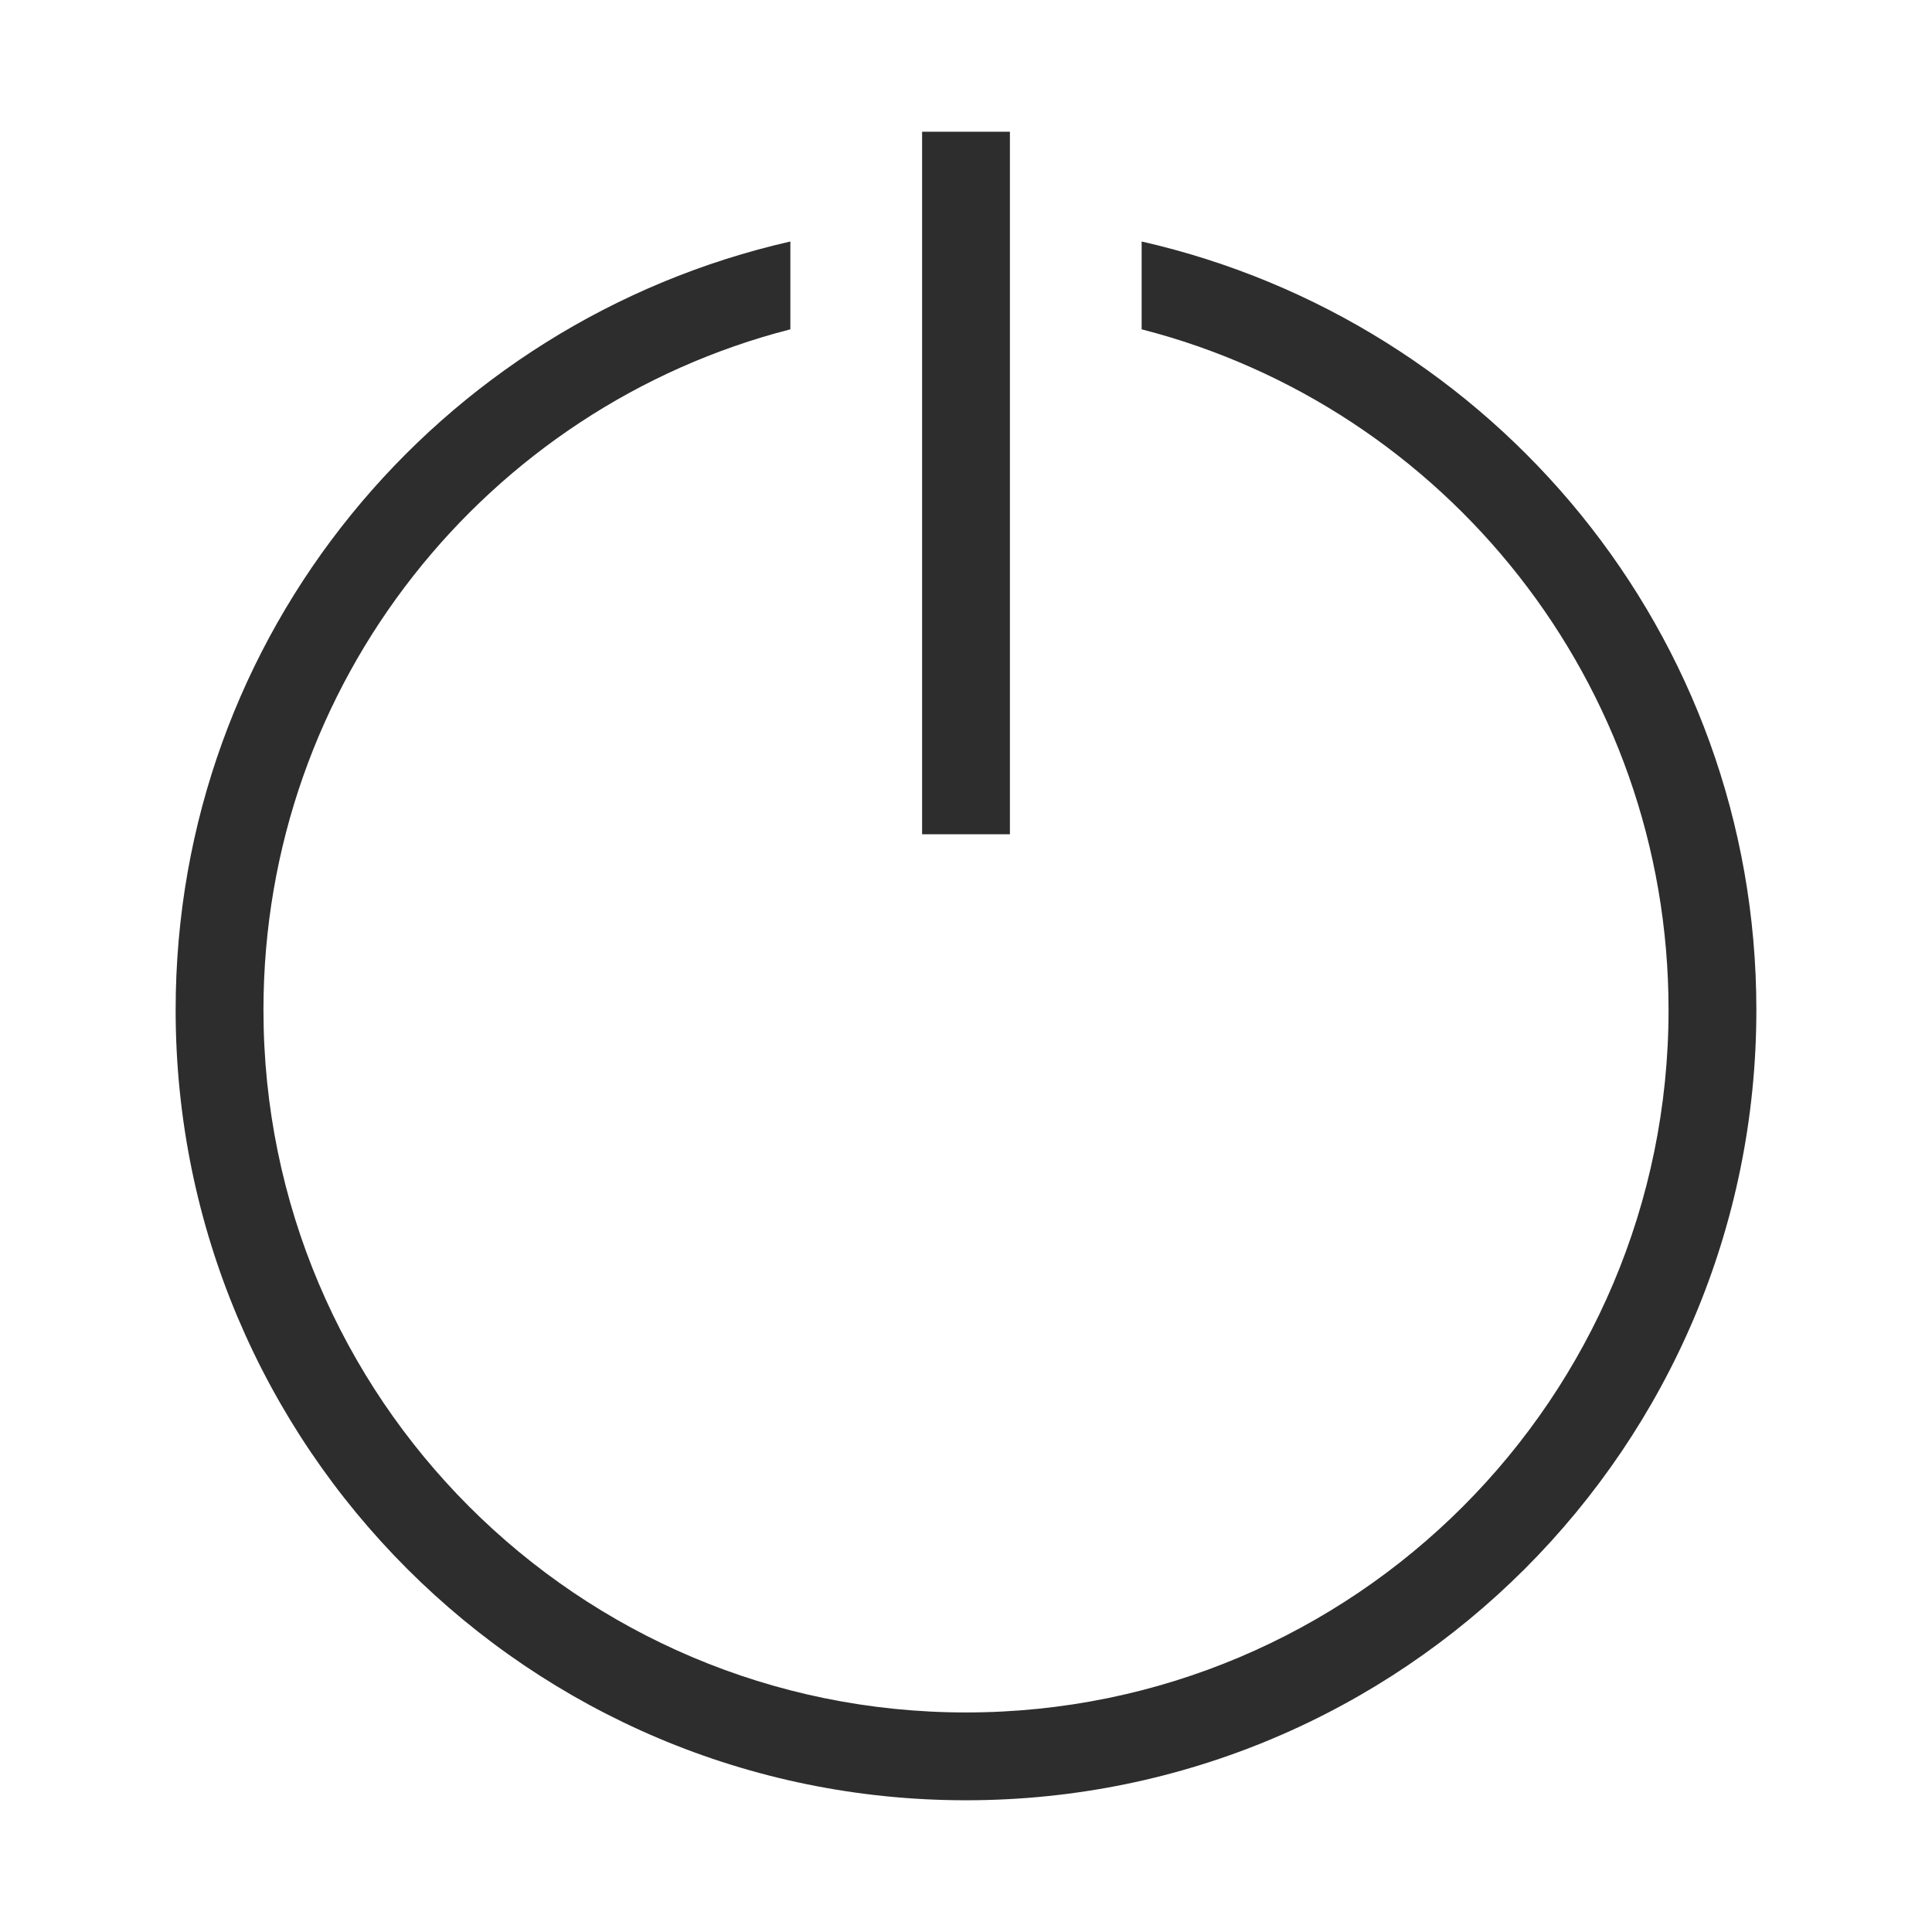 <?xml version="1.0" encoding="UTF-8" standalone="no"?>
<!-- Created with Inkscape (http://www.inkscape.org/) -->

<svg
   xmlns:dc="http://purl.org/dc/elements/1.1/"
   xmlns:cc="http://creativecommons.org/ns#"
   xmlns:rdf="http://www.w3.org/1999/02/22-rdf-syntax-ns#"
   xmlns:svg="http://www.w3.org/2000/svg"
   xmlns="http://www.w3.org/2000/svg"
   xmlns:sodipodi="http://sodipodi.sourceforge.net/DTD/sodipodi-0.dtd"
   xmlns:inkscape="http://www.inkscape.org/namespaces/inkscape"
   width="22"
   height="22"
   viewBox="0 0 22 22"
   id="svg2"
   version="1.1"
   inkscape:version="0.91 r13725"
   sodipodi:docname="system-shutdown-panel.svg">
  <defs
     id="defs4" />
  <sodipodi:namedview
     id="base"
     pagecolor="#ffffff"
     bordercolor="#666666"
     borderopacity="1.0"
     inkscape:pageopacity="0.0"
     inkscape:pageshadow="2"
     inkscape:zoom="15.839192"
     inkscape:cx="-5.2141869"
     inkscape:cy="11.09446"
     inkscape:document-units="px"
     inkscape:current-layer="layer1"
     showgrid="false"
     units="px"
     inkscape:window-width="1366"
     inkscape:window-height="718"
     inkscape:window-x="0"
     inkscape:window-y="0"
     inkscape:window-maximized="1" />
  <g
     inkscape:label="Layer 1"
     inkscape:groupmode="layer"
     id="layer1"
     transform="translate(0,-1030.362)">
    <g
       id="system-shutdown"
       transform="translate(2e-6,1030.362)">
      <path
         inkscape:connector-curvature="0"
         id="path3019"
         d="m 10.5,1.5 0,8 1,0 0,-8 z m -1.5,1.25 c -4.005,0.911 -7,4.469 -7,8.75 0,4.971 4.029,9 9,9 4.971,0 9,-4.029 9,-9 0,-4.281 -2.995,-7.839 -7,-8.75 l 0,1 c 3.453,0.886 6,4.021 6,7.75 0,4.418 -3.582,8 -8,8 -4.418,0 -8,-3.582 -8,-8 0,-3.729 2.547,-6.864 6,-7.75 z"
         style="fill:#2d2d2d;fill-opacity:1;stroke:none"
         sodipodi:nodetypes="ccccccsssccssscc" />
      <rect
         y="-3.5037385e-05"
         x="-2e-06"
         height="22"
         width="22"
         id="rect3798"
         style="fill:#566060;fill-opacity:0;stroke:none" />
    </g>
  </g>
</svg>
